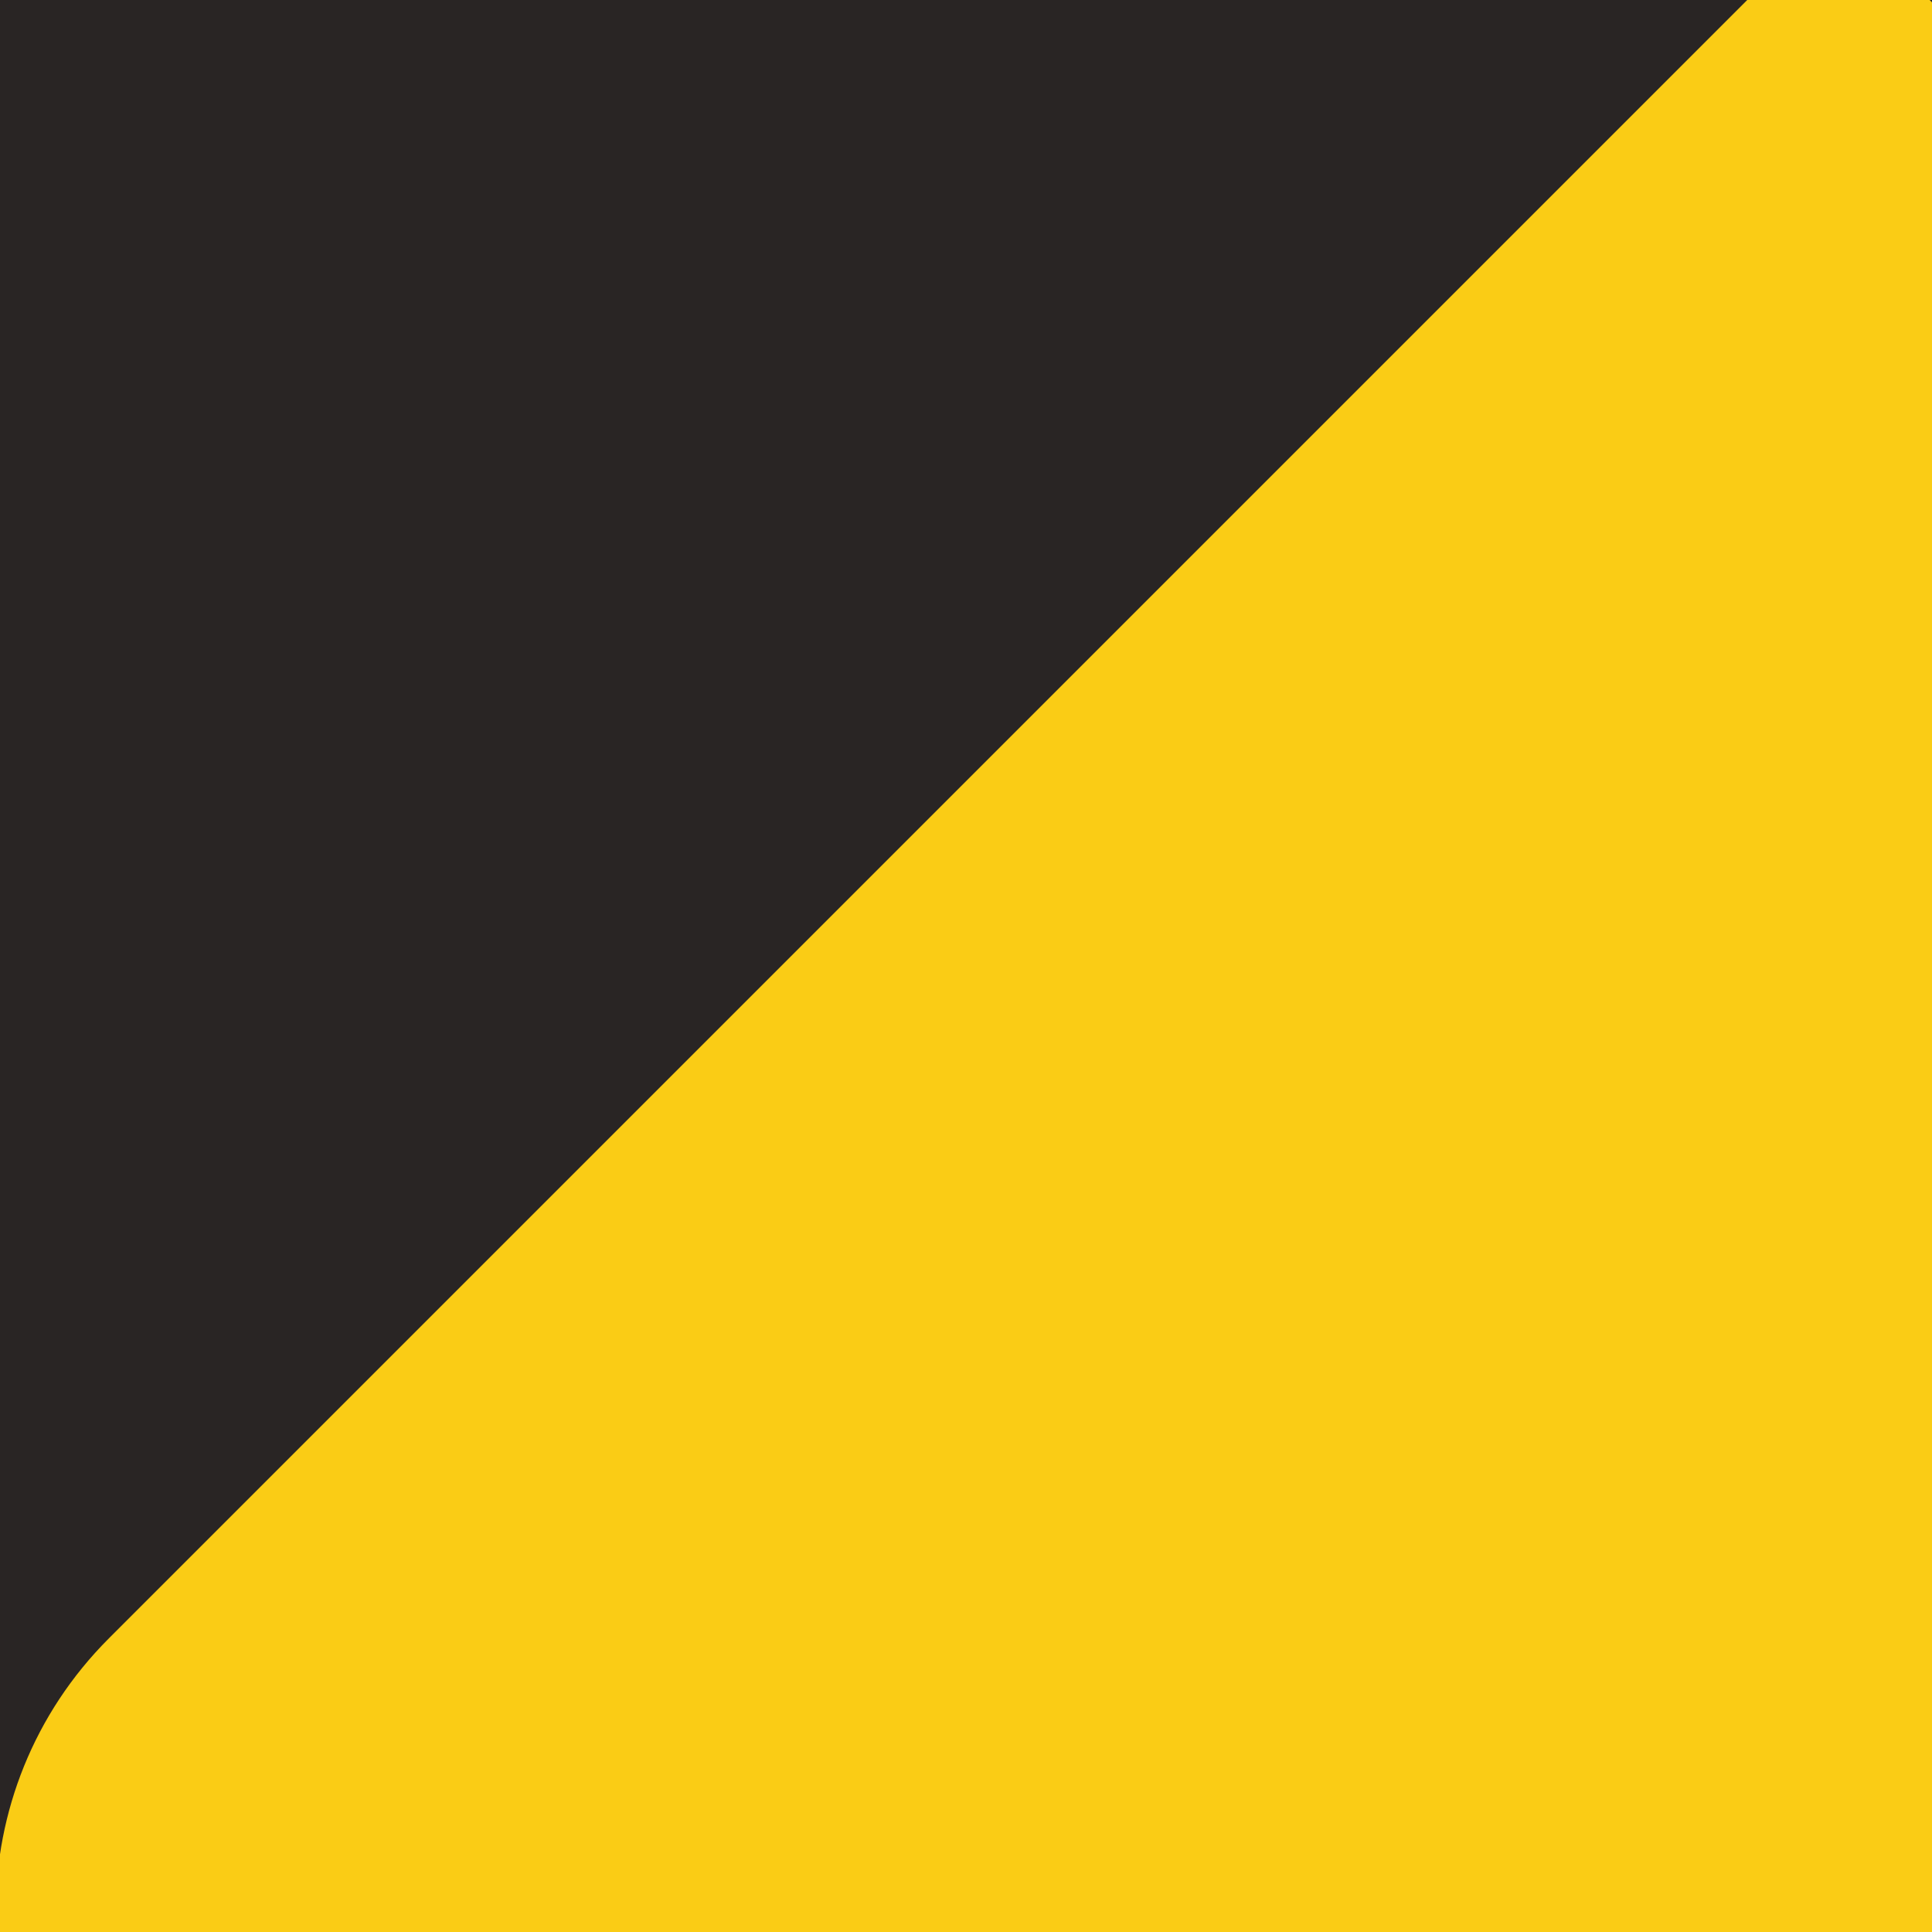<svg width="500" height="500" viewBox="0 0 500 500" fill="none" xmlns="http://www.w3.org/2000/svg">
<g clip-path="url(#clip0_302_3)">
<rect width="500" height="500" fill="#292524"/>
<path d="M28.187 565.418C-10.865 526.366 -10.865 463.049 28.187 423.997L475.791 -23.607L749.699 250.301L231.385 768.615L28.187 565.418Z" fill="#FACC15"/>
</g>
<defs>
<clipPath id="clip0_302_3">
<rect width="500" height="500" fill="white"/>
</clipPath>
</defs>
</svg>
